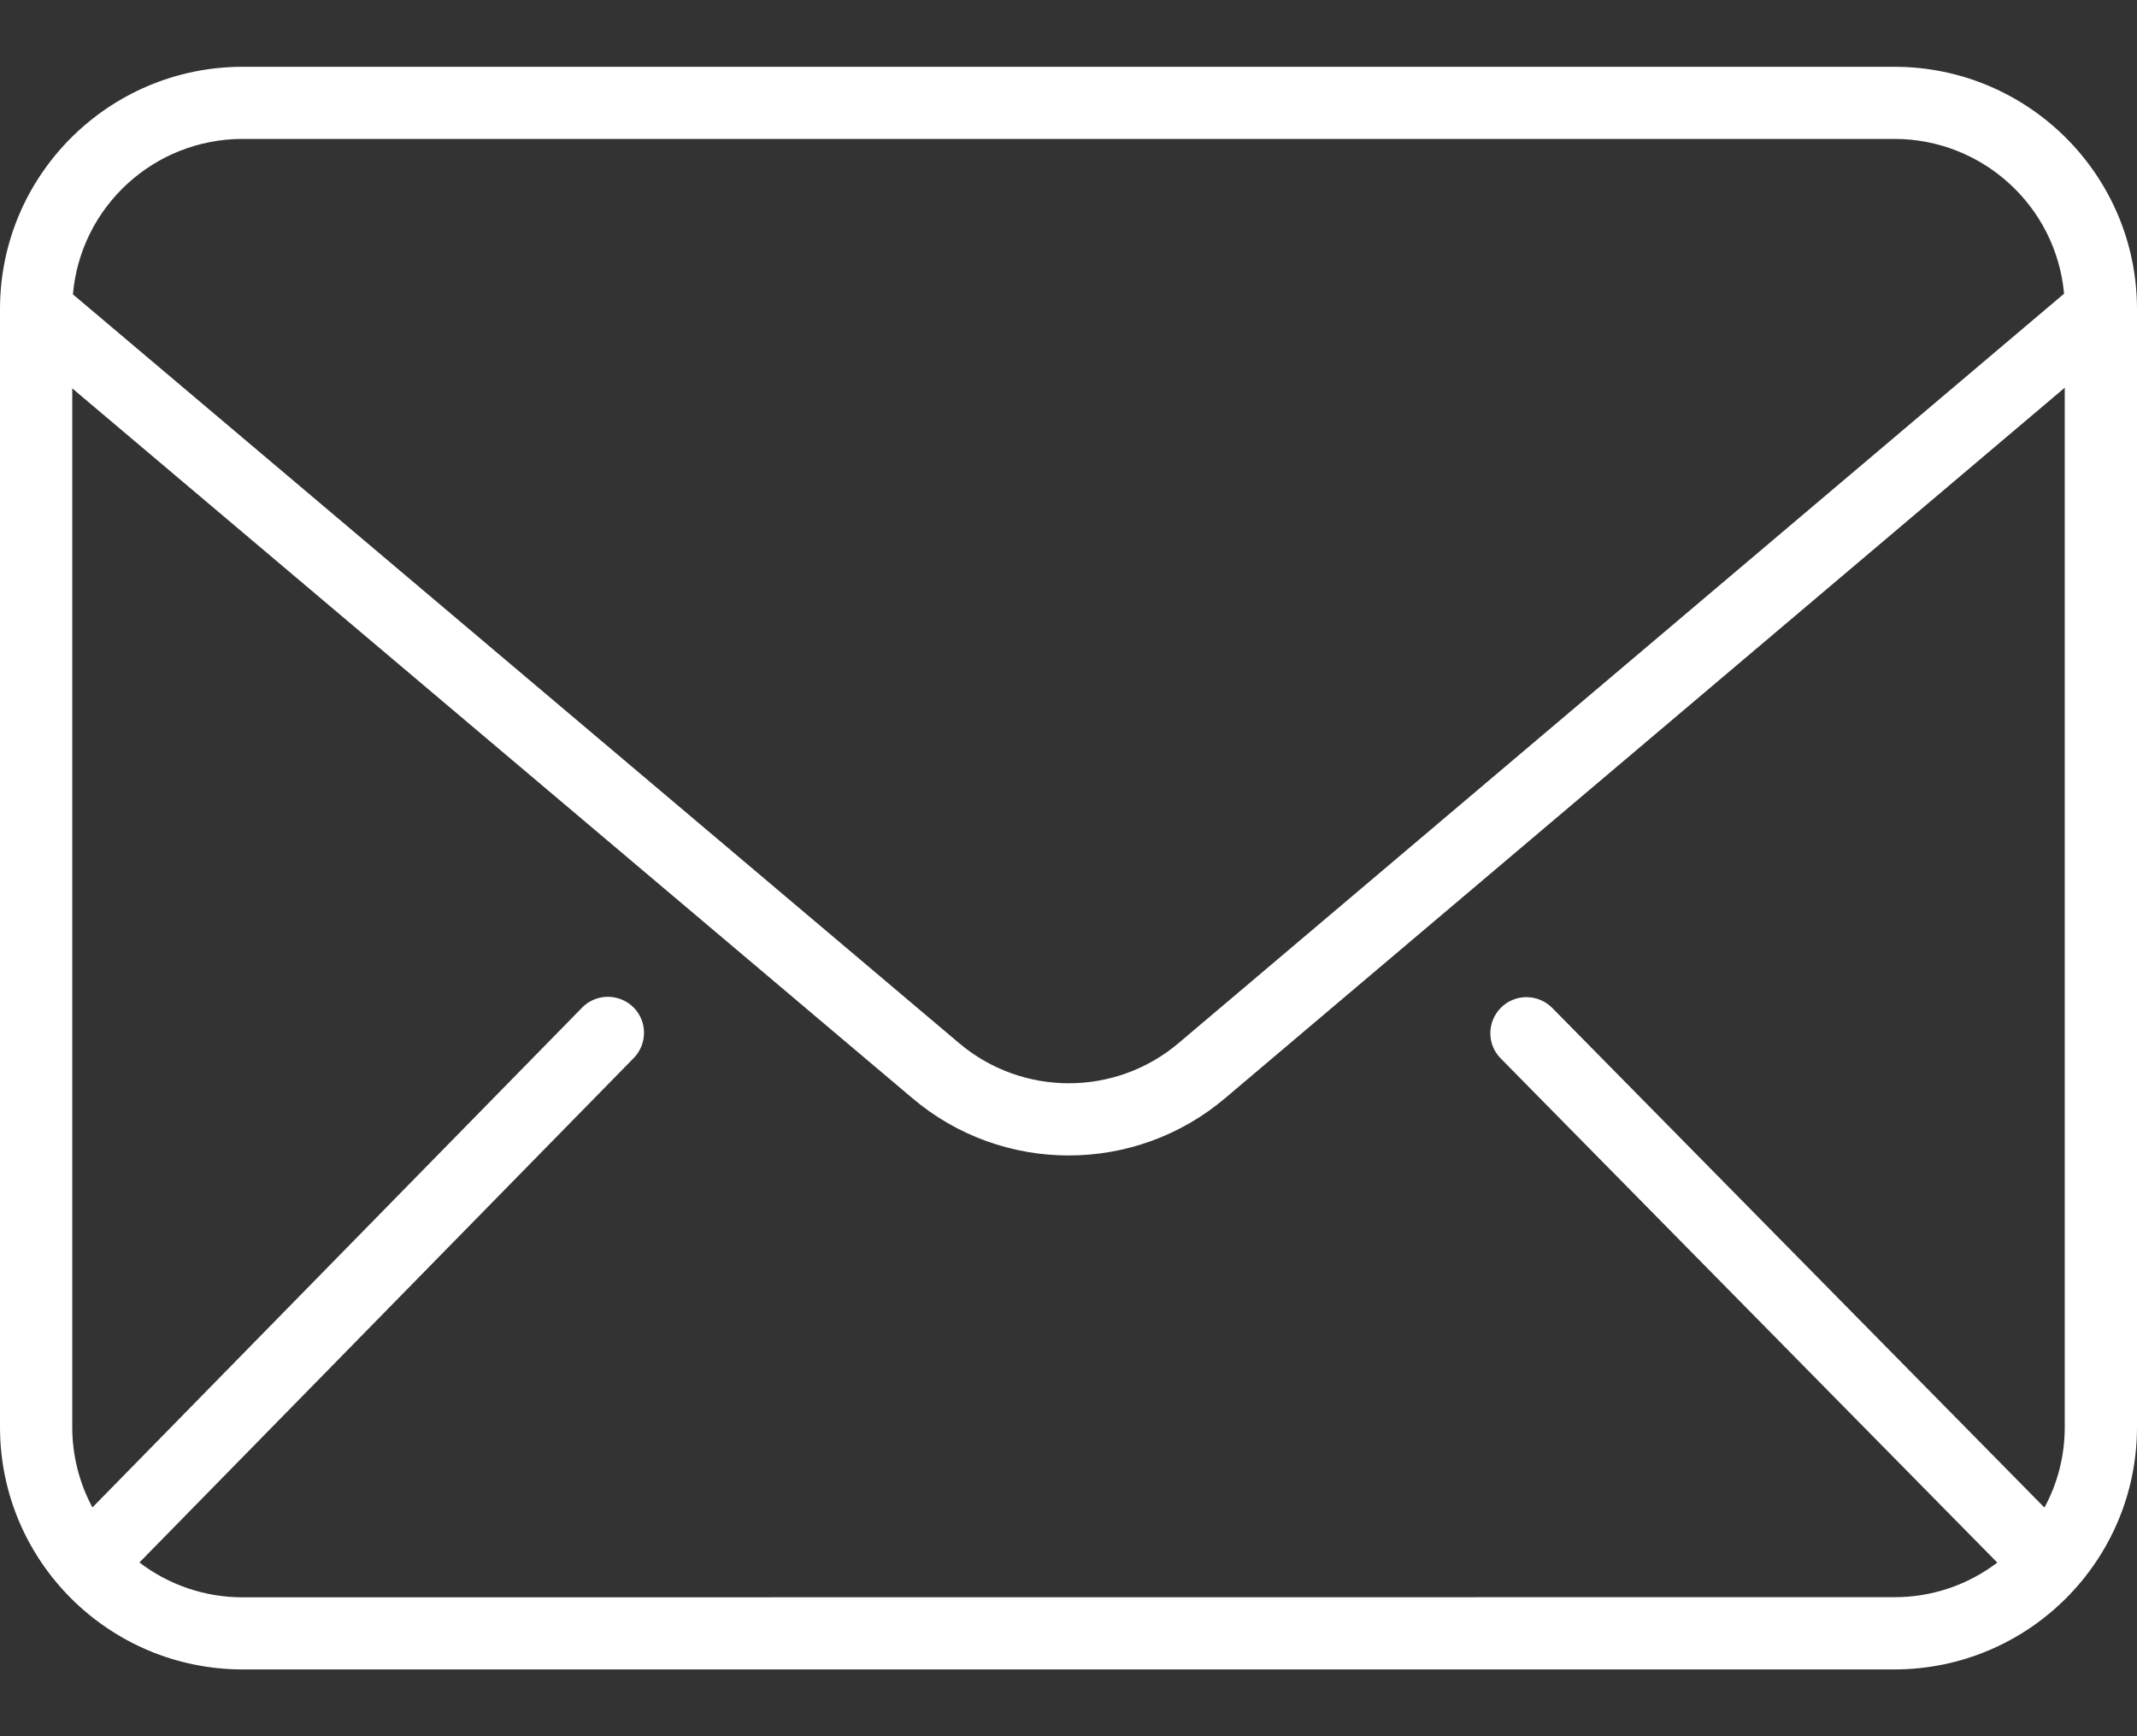 <svg width="16" height="13" viewBox="0 0 16 13" fill="none" xmlns="http://www.w3.org/2000/svg">
<rect x="0" y="0" width="16" height="13" fill="#333333" stroke="none"/>
<path d="M1.816 12.5H14.184C15.186 12.499 15.999 11.688 16 10.687V2.313C15.999 1.312 15.186 0.501 14.184 0.5H1.816C0.814 0.501 0.001 1.312 0 2.313V10.687C0.001 11.688 0.814 12.499 1.816 12.5ZM1.816 11.96C1.537 11.96 1.266 11.869 1.044 11.699L4.743 7.924C4.811 7.855 4.838 7.755 4.812 7.661C4.786 7.568 4.712 7.495 4.617 7.472C4.523 7.448 4.423 7.477 4.356 7.547L0.692 11.287C0.593 11.103 0.541 10.896 0.541 10.687V2.908L6.829 8.221C7.505 8.796 8.501 8.795 9.177 8.219L15.459 2.903V10.687C15.459 10.897 15.407 11.104 15.307 11.288L11.621 7.546C11.516 7.441 11.346 7.439 11.24 7.543C11.133 7.648 11.131 7.818 11.235 7.924L14.954 11.7C14.733 11.868 14.462 11.96 14.183 11.959L1.816 11.96ZM1.816 1.04H14.184C14.843 1.041 15.394 1.543 15.454 2.199L8.827 7.808C8.352 8.212 7.653 8.212 7.178 7.808L0.546 2.204C0.603 1.546 1.154 1.041 1.816 1.04Z" fill="white"/>
</svg>
